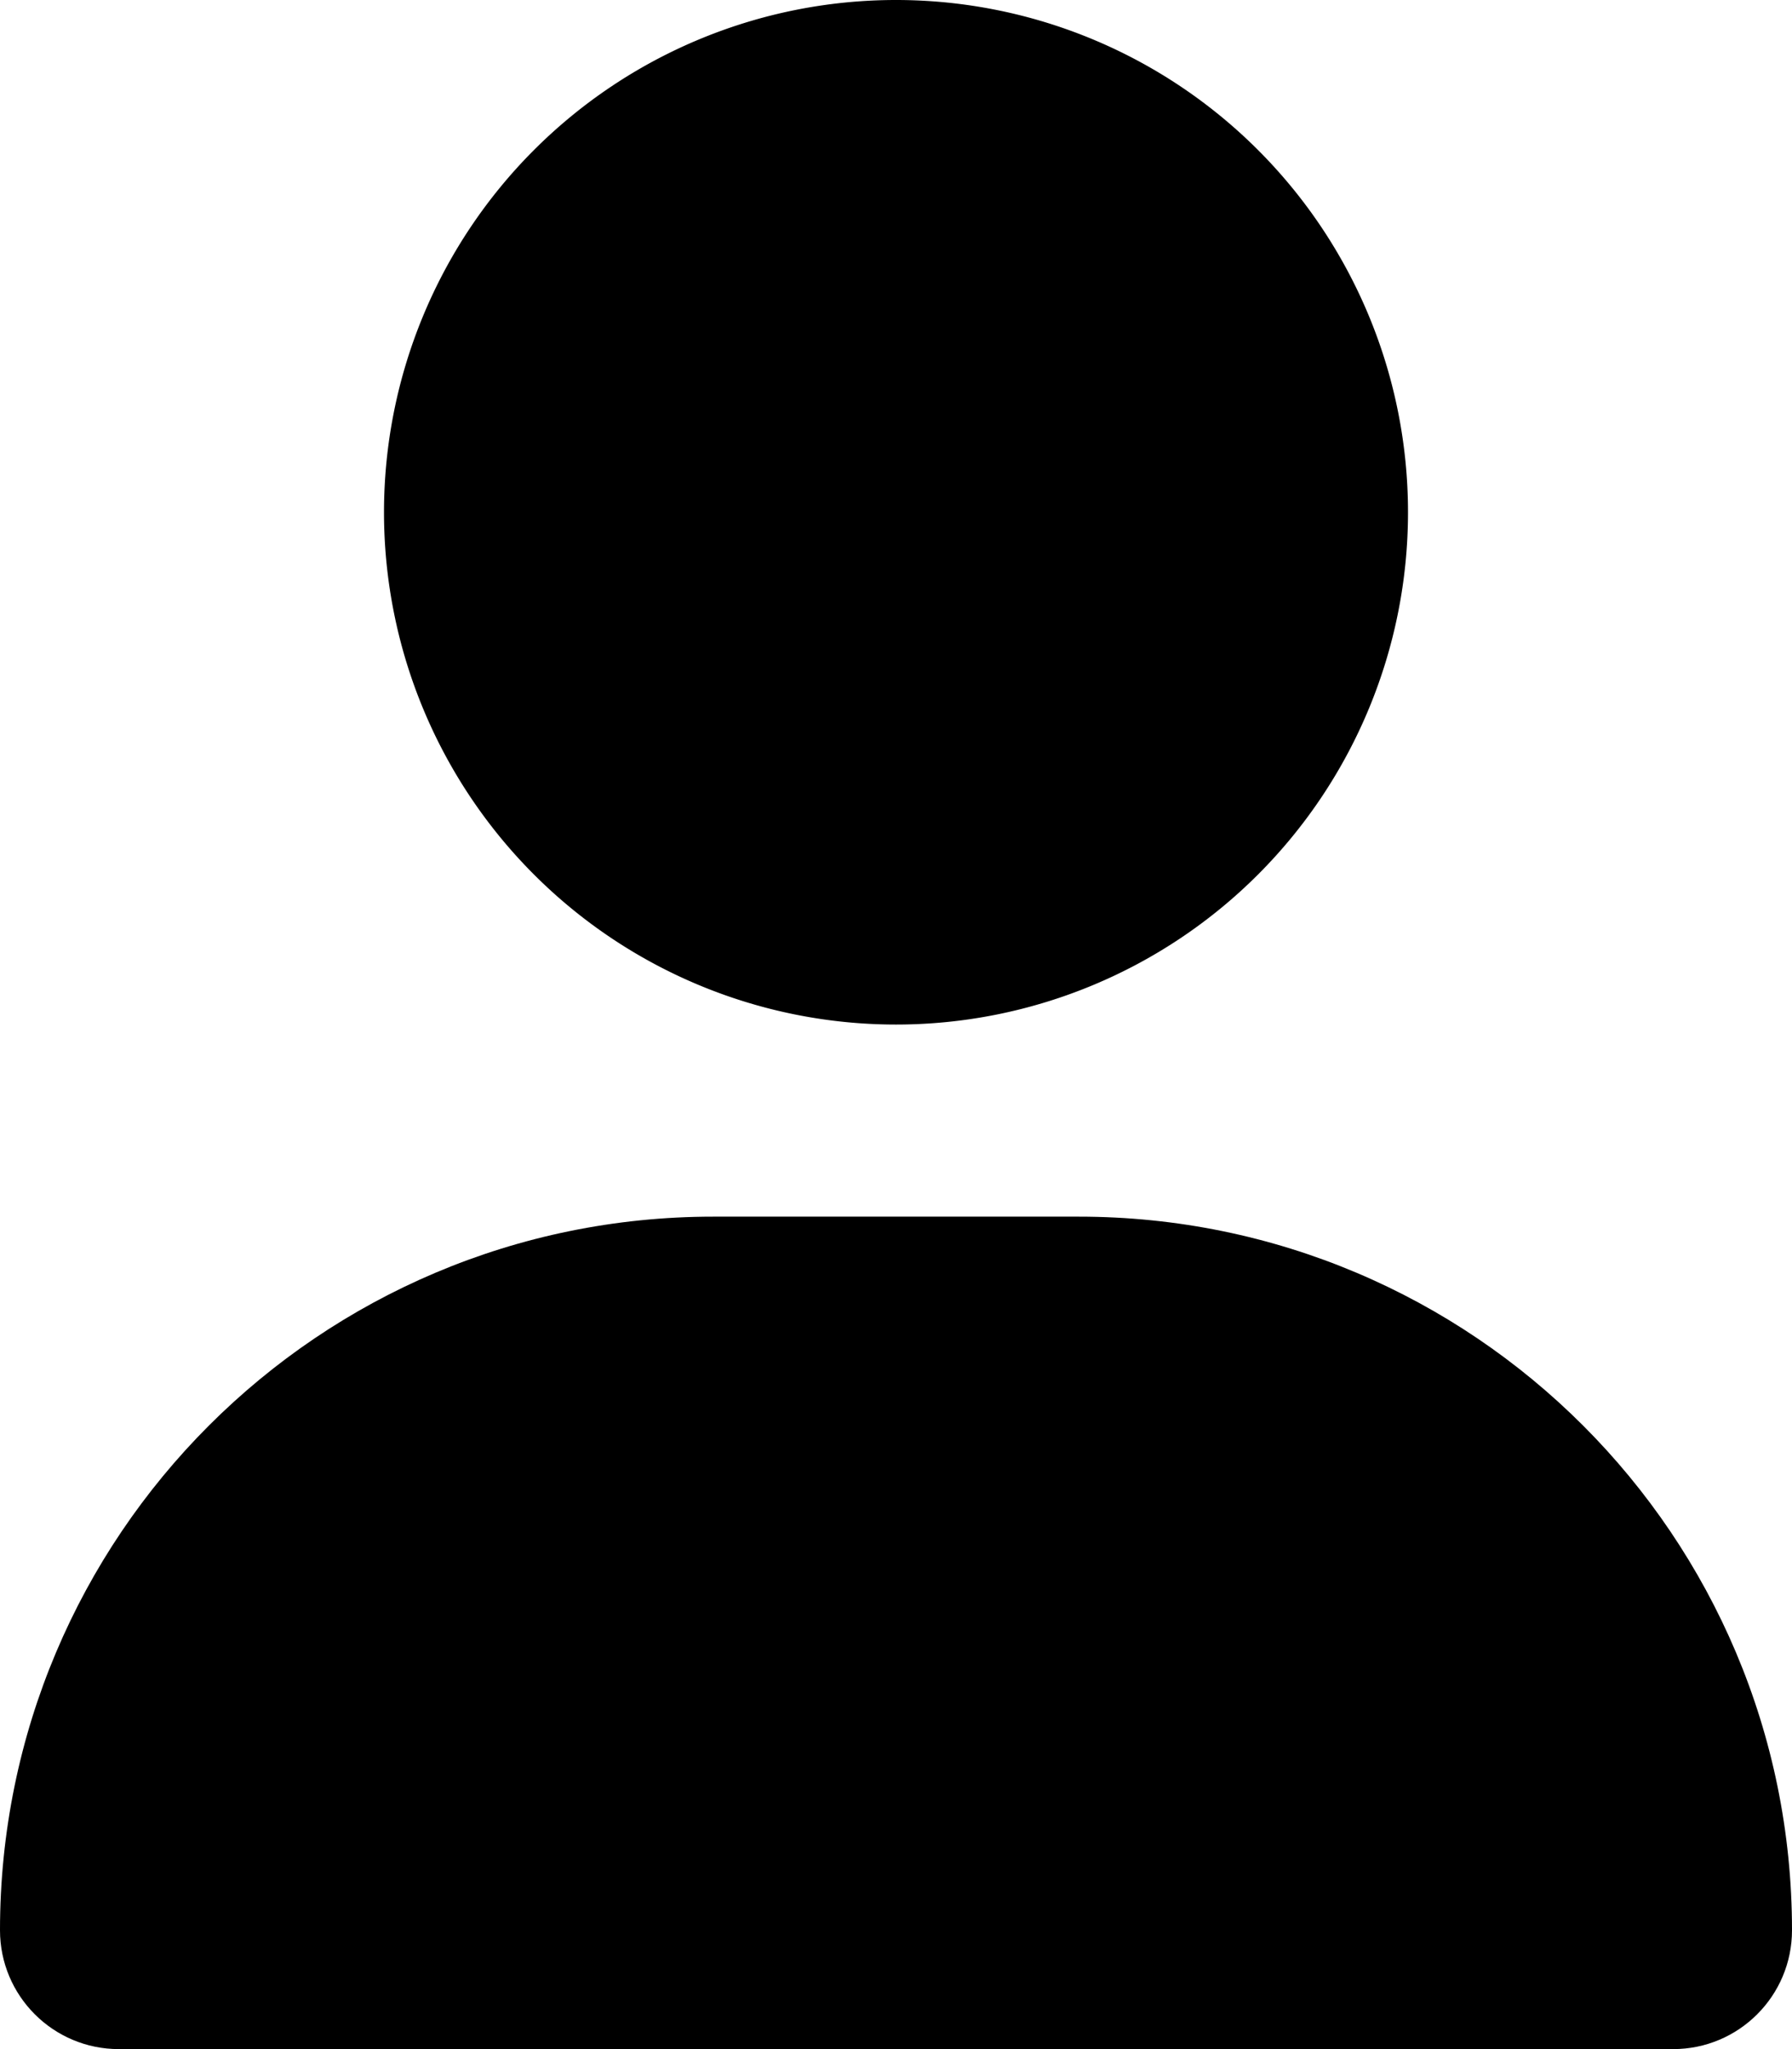 <svg class="svg-inline--fa fa-user fa-fw icon-xl text-center text-body-secondary" aria-hidden="true" focusable="false" data-prefix="fad" data-icon="user" role="img" xmlns="http://www.w3.org/2000/svg" viewBox="0 0 448 512" data-fa-i2svg=""><g class="fa-duotone-group"><path class="fa-secondary" fill="currentColor" d="M96 128a128 128 0 1 1 256 0A128 128 0 1 1 96 128z"/><path class="fa-primary" fill="currentColor" d="M0 482.3C0 383.8 79.8 304 178.3 304h91.4C368.2 304 448 383.8 448 482.3c0 16.4-13.3 29.7-29.7 29.7H29.7C13.3 512 0 498.7 0 482.3z"/></g></svg>